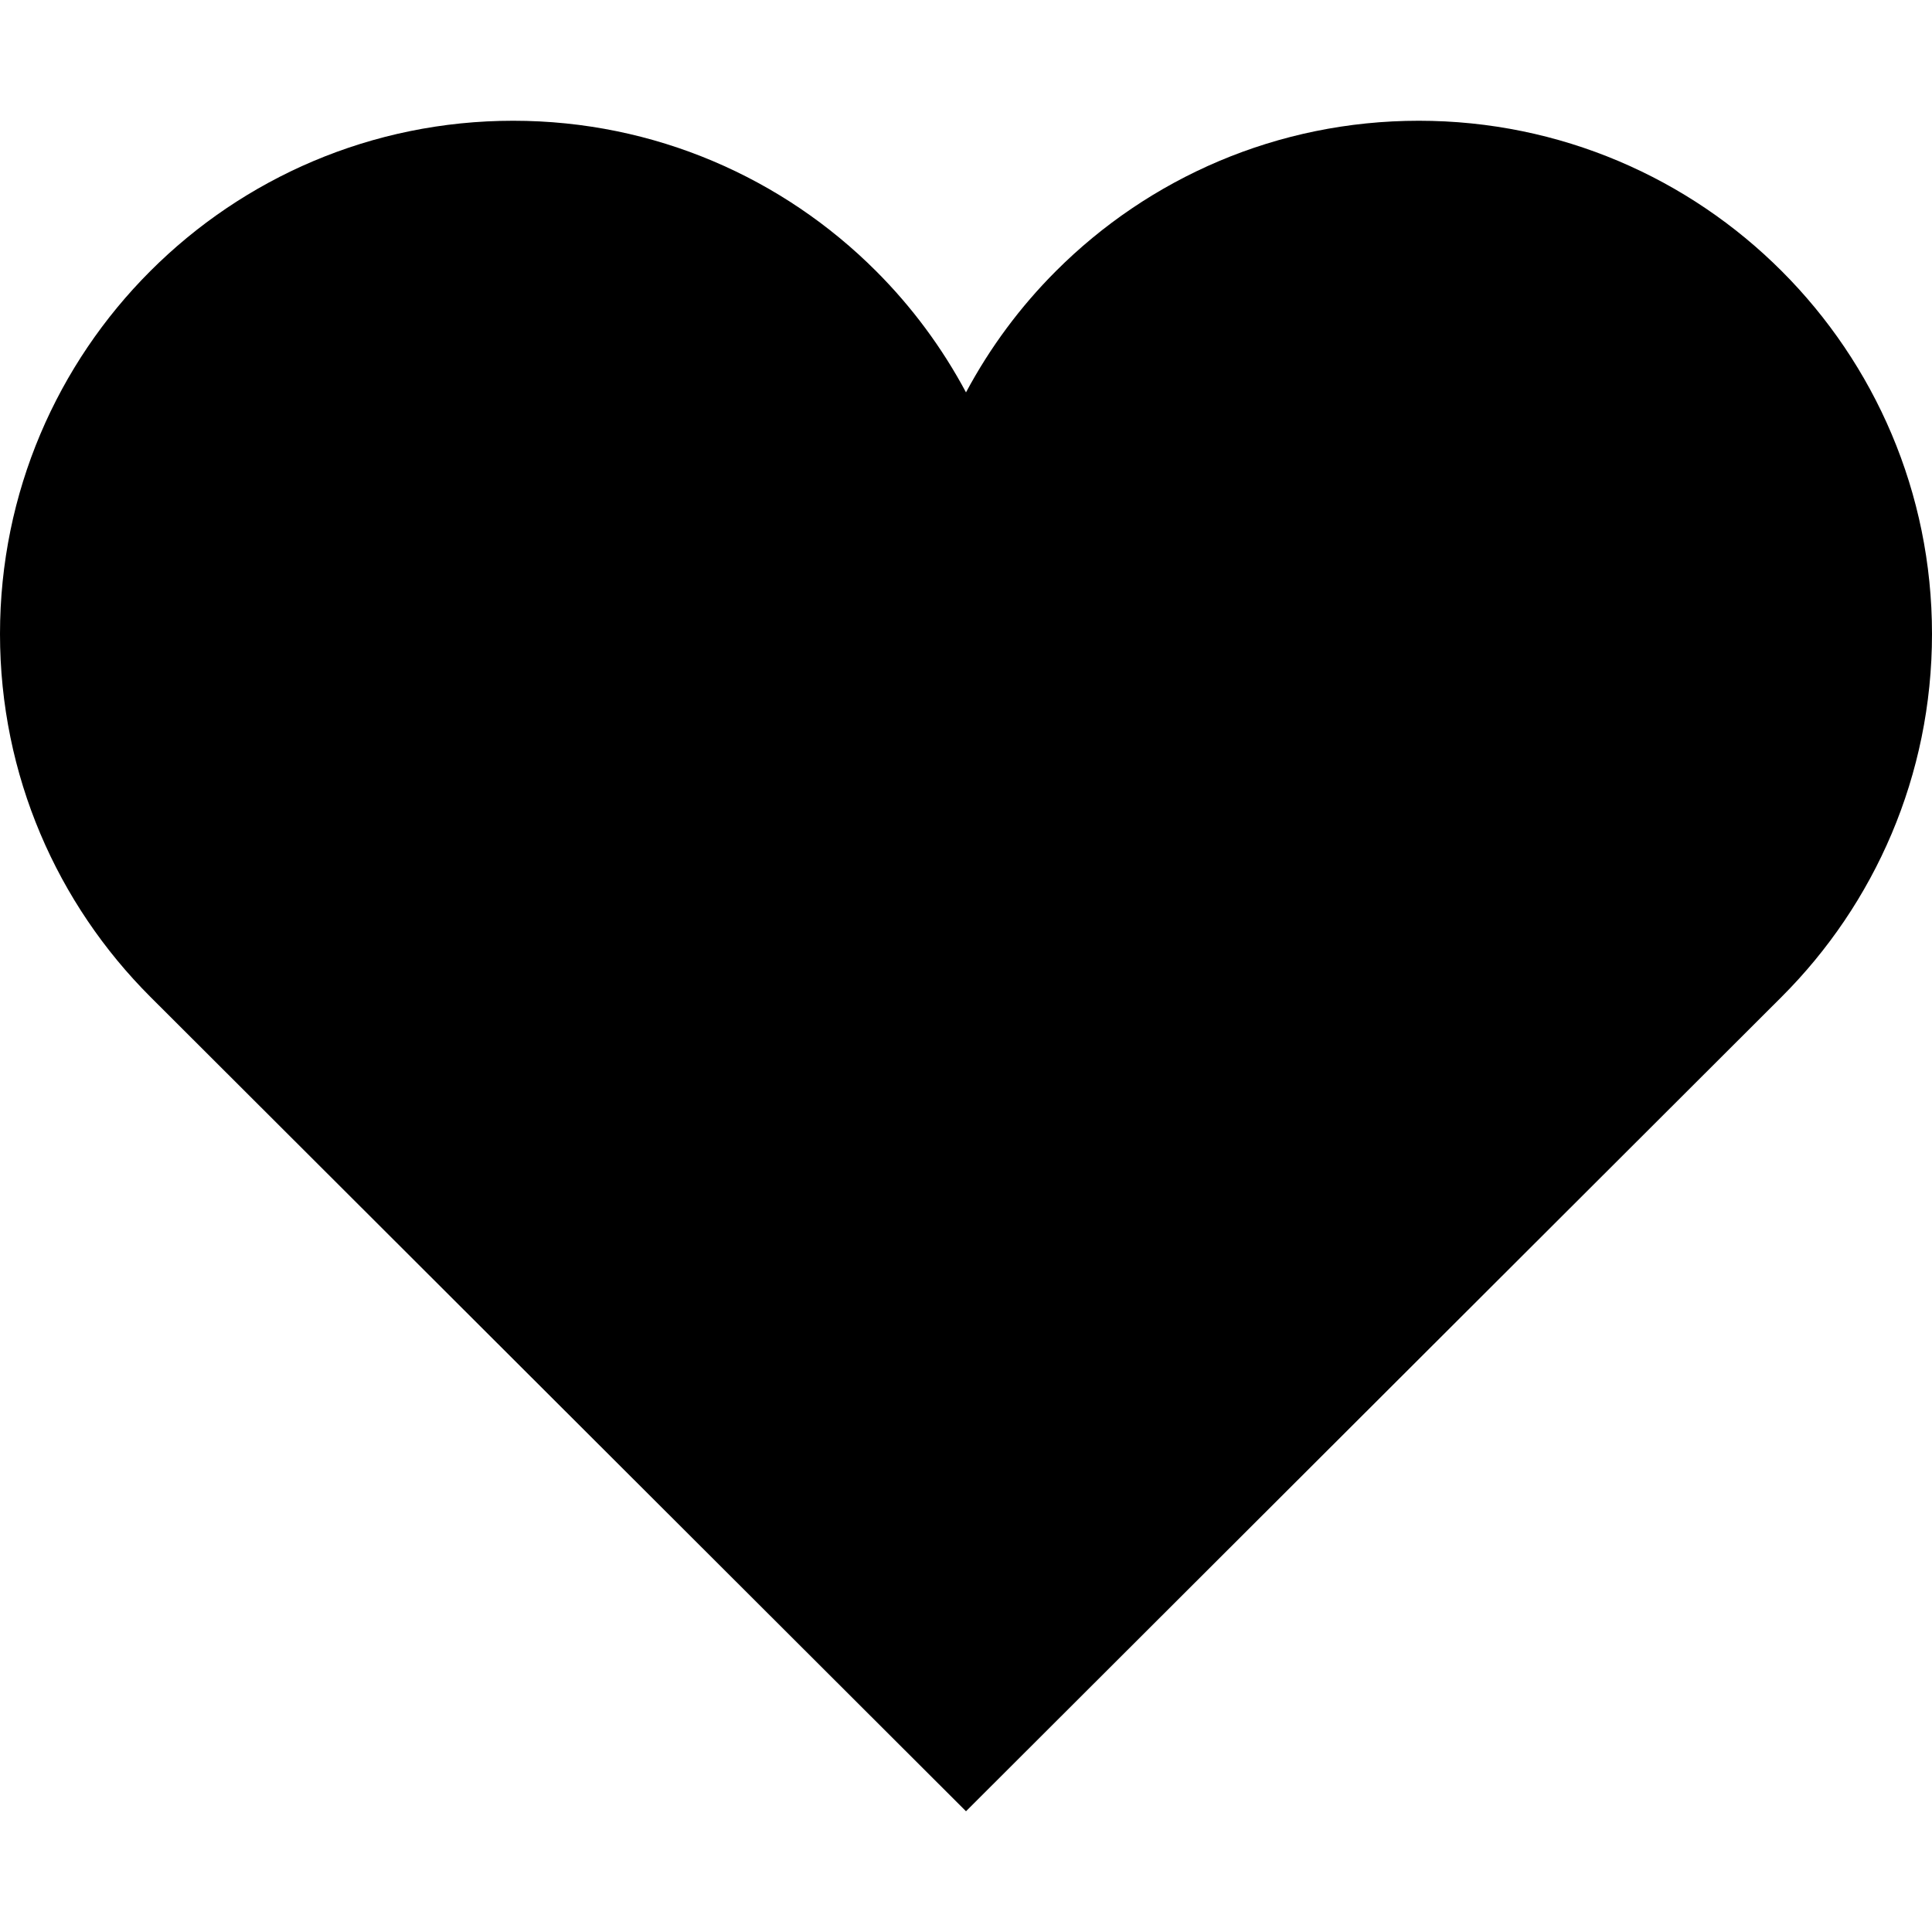 <svg xmlns="http://www.w3.org/2000/svg" width="128" height="128" class="iconic iconic-heart" viewBox="0 0 128 128"><g class="iconic-metadata"><title>Heart</title></g><g class="iconic-heart-lg iconic-container iconic-lg" data-height="112" data-width="128" display="inline"><path d="M118.041 9.959c-6.152-6.153-14.652-9.959-24.041-9.959-9.389 0-17.889 3.805-24.041 9.959-2.361 2.36-4.372 5.068-5.959 8.037-1.587-2.969-3.597-5.677-5.959-8.037-6.152-6.153-14.652-9.959-24.041-9.959-9.389 0-17.889 3.805-24.041 9.959-6.154 6.152-9.959 14.652-9.959 24.041 0 9.389 3.805 17.889 9.959 24.041l54.041 53.959 54.041-53.959c6.154-6.152 9.959-14.652 9.959-24.041 0-9.389-3.805-17.889-9.959-24.041z" class="iconic-property-fill" transform="translate(0 8)"/></g><g class="iconic-heart-md iconic-container iconic-md" data-height="28" data-width="32" display="none"><path d="M16 5s-.516-1.531-1.49-2.51c-1.534-1.542-3.663-2.49-6.01-2.49s-4.472.951-6.01 2.49c-1.539 1.538-2.49 3.663-2.49 6.01s.951 4.472 2.49 6.01l13.51 13.49 13.51-13.49c1.539-1.538 2.49-3.663 2.49-6.01s-.951-4.472-2.49-6.01c-1.538-1.538-3.663-2.49-6.01-2.49s-4.476.948-6.01 2.49c-.974.979-1.49 2.51-1.49 2.51z" class="iconic-property-fill" transform="scale(4) translate(0 2)"/></g><g class="iconic-heart-sm iconic-container iconic-sm" data-height="14" data-width="16" display="none"><path d="M14.828 1.171c-.724-.724-1.724-1.171-2.828-1.171s-2.105.448-2.828 1.171c-.724.724-1.056 1.552-1.172 1.829-.12-.277-.448-1.105-1.172-1.829s-1.724-1.171-2.828-1.171-2.105.448-2.828 1.171c-.724.724-1.172 1.724-1.172 2.829 0 1.105.448 2.104 1.172 2.828l6.828 6.828 6.829-6.828c.724-.724 1.172-1.724 1.172-2.828 0-1.105-.448-2.105-1.172-2.829z" class="iconic-property-fill" transform="scale(8) translate(0 1)"/></g></svg>